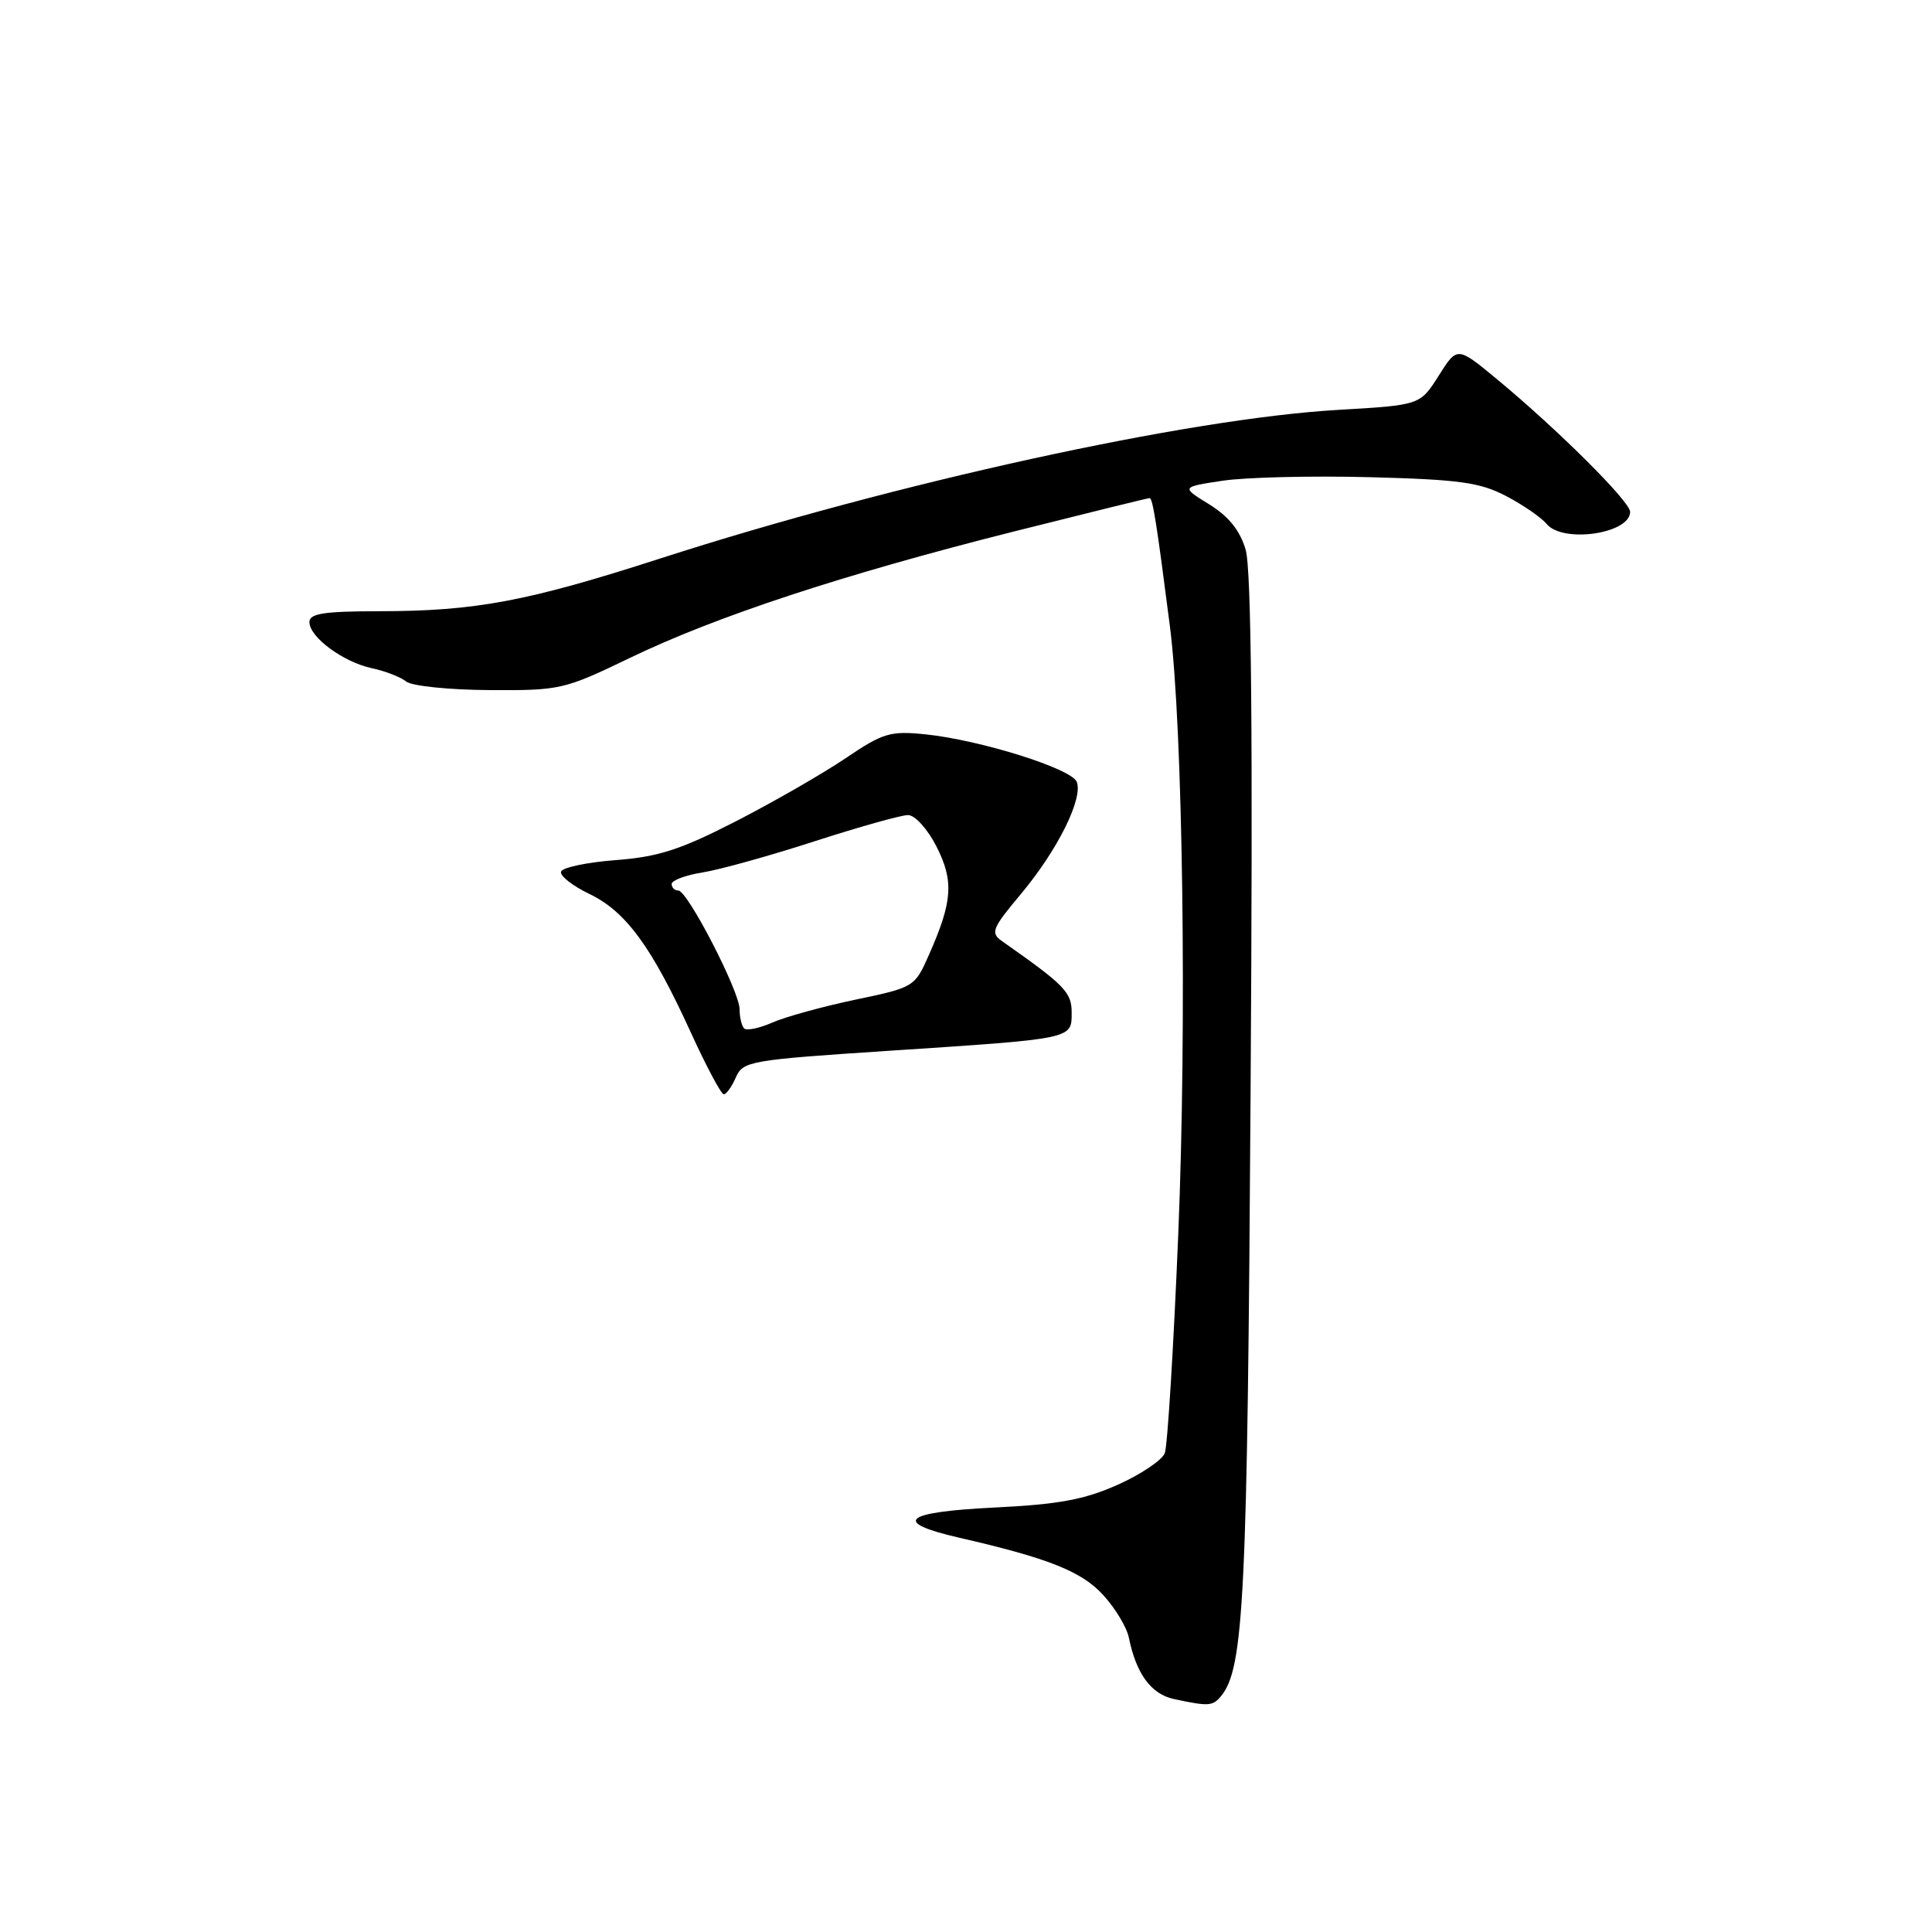 <?xml version="1.0" encoding="UTF-8" standalone="no"?>
<!DOCTYPE svg PUBLIC "-//W3C//DTD SVG 1.1//EN" "http://www.w3.org/Graphics/SVG/1.1/DTD/svg11.dtd" >
<svg xmlns="http://www.w3.org/2000/svg" xmlns:xlink="http://www.w3.org/1999/xlink" version="1.1" viewBox="0 0 256 256">
 <g >
 <path fill="currentColor"
d=" M 161.79 224.75 C 164.83 221.07 165.29 211.81 165.71 144.50 C 166.02 97.06 165.82 75.39 165.05 72.82 C 164.30 70.28 162.81 68.43 160.23 66.83 C 156.50 64.53 156.50 64.53 162.00 63.70 C 165.03 63.24 173.80 63.03 181.50 63.23 C 193.39 63.54 196.11 63.92 199.57 65.73 C 201.80 66.90 204.22 68.56 204.94 69.43 C 207.09 72.02 216.00 70.72 216.00 67.82 C 216.00 66.46 206.39 56.89 198.30 50.20 C 193.09 45.89 193.09 45.89 190.63 49.79 C 188.17 53.68 188.17 53.68 177.34 54.31 C 157.45 55.45 118.62 63.96 87.49 74.00 C 69.84 79.70 63.00 80.98 50.25 80.99 C 42.91 81.00 41.00 81.29 41.00 82.43 C 41.00 84.43 45.48 87.73 49.30 88.55 C 51.06 88.92 53.10 89.72 53.83 90.31 C 54.57 90.90 59.51 91.41 64.83 91.44 C 74.24 91.50 74.74 91.38 83.50 87.16 C 94.89 81.67 111.62 76.16 134.21 70.46 C 143.95 68.01 152.10 66.00 152.33 66.00 C 152.74 66.00 153.27 69.33 155.02 83.00 C 156.74 96.41 157.28 135.85 156.12 163.68 C 155.50 178.62 154.70 191.62 154.34 192.55 C 153.98 193.48 151.17 195.37 148.10 196.74 C 143.66 198.72 140.27 199.34 131.71 199.76 C 119.69 200.35 118.13 201.69 127.08 203.75 C 138.93 206.47 143.31 208.21 146.18 211.35 C 147.77 213.08 149.30 215.62 149.58 217.00 C 150.55 221.78 152.53 224.48 155.54 225.13 C 160.15 226.12 160.69 226.08 161.79 224.75 Z  M 97.51 142.75 C 98.46 140.60 99.33 140.45 118.00 139.22 C 142.34 137.62 142.00 137.69 142.00 134.17 C 142.00 131.48 141.10 130.55 132.78 124.71 C 131.21 123.61 131.44 123.04 135.30 118.43 C 140.12 112.67 143.53 105.82 142.68 103.61 C 142.01 101.85 129.89 98.05 122.60 97.30 C 117.95 96.83 117.01 97.11 112.00 100.50 C 108.97 102.54 102.45 106.29 97.50 108.83 C 90.15 112.60 87.23 113.54 81.58 113.97 C 77.77 114.26 74.51 114.95 74.34 115.50 C 74.17 116.05 75.86 117.38 78.11 118.46 C 82.92 120.77 86.34 125.43 91.51 136.75 C 93.58 141.29 95.56 145.00 95.90 145.00 C 96.25 145.00 96.97 143.99 97.51 142.75 Z  M 98.60 136.27 C 98.27 135.94 98.00 134.79 98.00 133.73 C 98.00 131.36 91.10 118.00 89.88 118.00 C 89.39 118.00 89.00 117.61 89.00 117.13 C 89.00 116.65 90.85 115.96 93.11 115.60 C 95.37 115.24 102.05 113.38 107.95 111.47 C 113.86 109.56 119.43 108.00 120.32 108.00 C 121.23 108.00 122.90 109.84 124.08 112.15 C 126.41 116.73 126.23 119.43 123.10 126.50 C 121.21 130.79 121.13 130.83 113.35 132.46 C 109.03 133.37 104.08 134.73 102.35 135.49 C 100.62 136.25 98.93 136.60 98.60 136.27 Z "/>
</g>
</svg>
